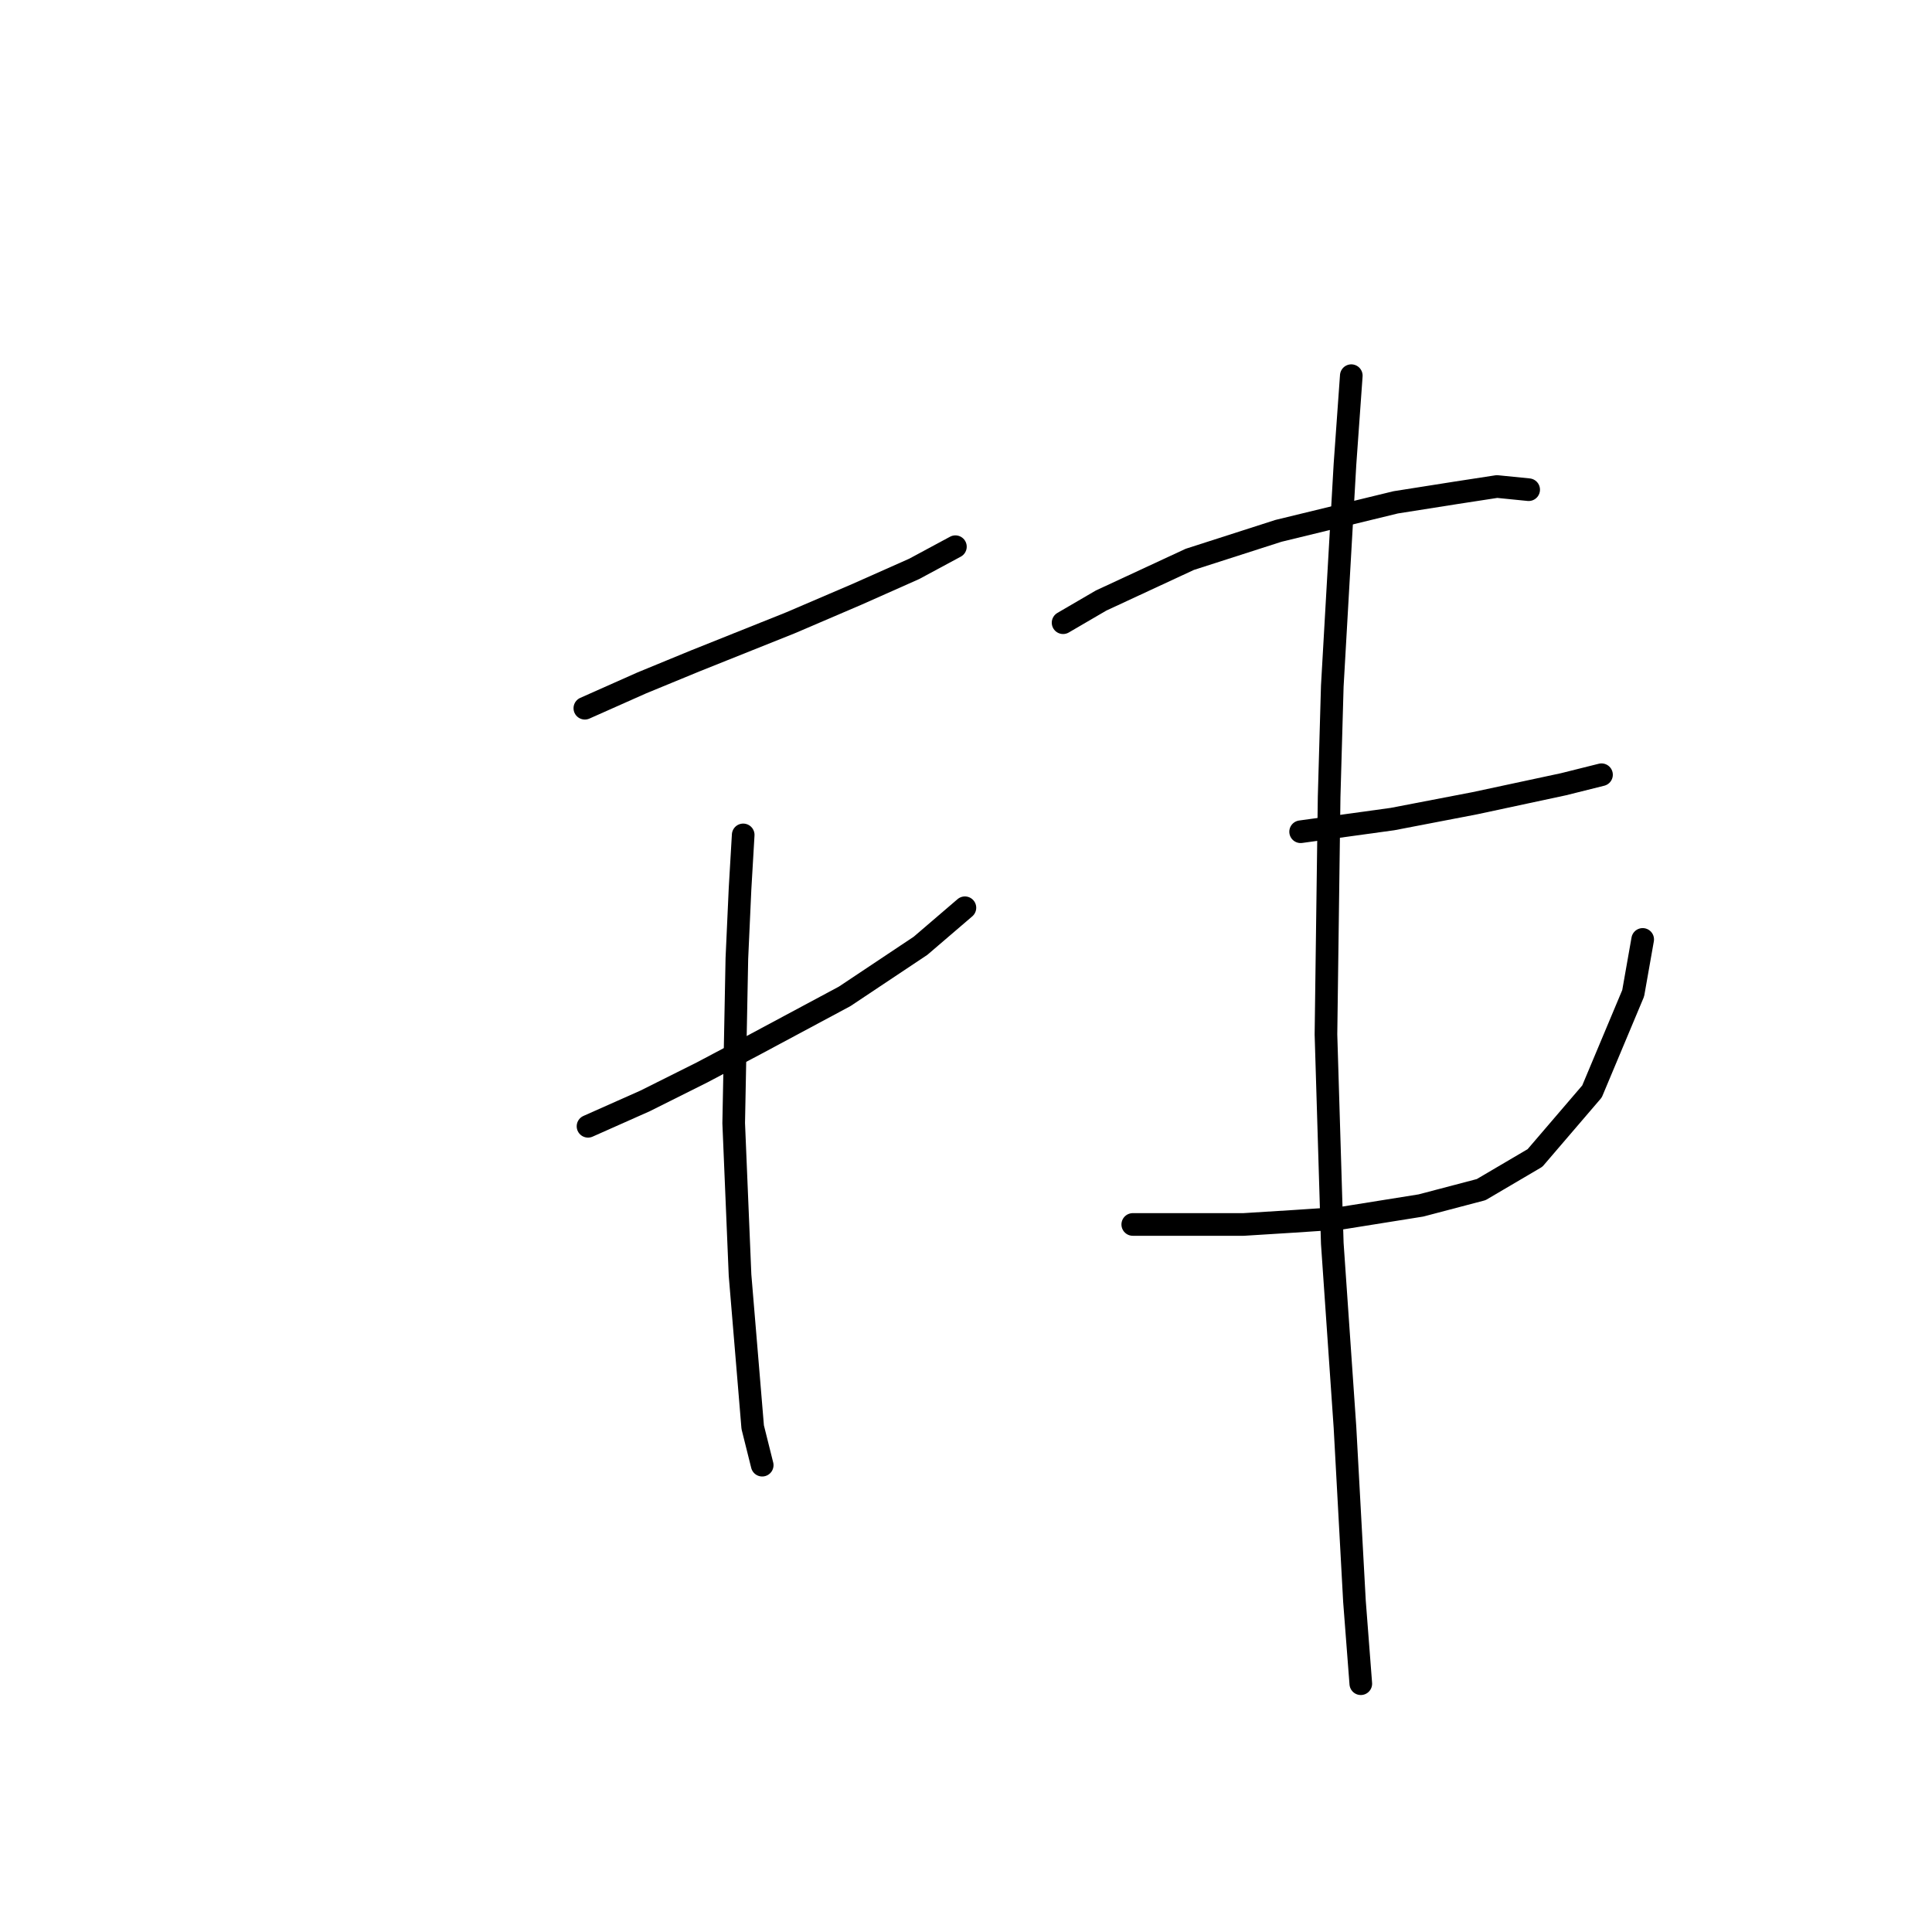 <?xml version="1.0" standalone="no"?>
    <svg width="256" height="256" xmlns="http://www.w3.org/2000/svg" version="1.1">
    <polyline stroke="black" stroke-width="3" stroke-linecap="round" fill="transparent" stroke-linejoin="round" points="77.495 93.843 85.049 90.485 92.183 87.548 104.773 82.512 113.586 78.735 121.14 75.377 126.596 72.44 126.596 72.44 " />
        <polyline stroke="black" stroke-width="3" stroke-linecap="round" fill="transparent" stroke-linejoin="round" points="77.915 149.239 85.469 145.881 93.023 142.104 100.157 138.327 111.908 132.032 121.98 125.318 127.855 120.282 127.855 120.282 " />
        <polyline stroke="black" stroke-width="3" stroke-linecap="round" fill="transparent" stroke-linejoin="round" points="98.478 110.629 98.059 117.764 97.639 126.996 97.219 148.819 98.059 168.963 99.318 184.071 99.737 189.107 100.996 194.143 100.996 194.143 " />
        <polyline stroke="black" stroke-width="3" stroke-linecap="round" fill="transparent" stroke-linejoin="round" points="140.865 82.512 145.901 79.574 157.651 74.118 169.402 70.341 184.93 66.564 192.903 65.305 198.359 64.466 202.556 64.886 202.556 64.886 " />
        <polyline stroke="black" stroke-width="3" stroke-linecap="round" fill="transparent" stroke-linejoin="round" points="172.34 110.21 184.51 108.531 195.421 106.433 207.172 103.915 212.208 102.656 212.208 102.656 " />
        <polyline stroke="black" stroke-width="3" stroke-linecap="round" fill="transparent" stroke-linejoin="round" points="150.097 162.248 157.651 162.248 164.786 162.248 171.5 161.829 177.795 161.409 188.287 159.73 196.261 157.632 203.395 153.435 210.949 144.622 216.405 131.613 217.664 124.478 217.664 124.478 " />
        <polyline stroke="black" stroke-width="3" stroke-linecap="round" fill="transparent" stroke-linejoin="round" points="179.054 49.778 178.215 61.528 176.536 90.905 176.117 105.593 175.697 137.068 176.536 164.766 178.215 189.107 179.474 212.189 180.313 223.1 180.313 223.1 " />
        </svg>